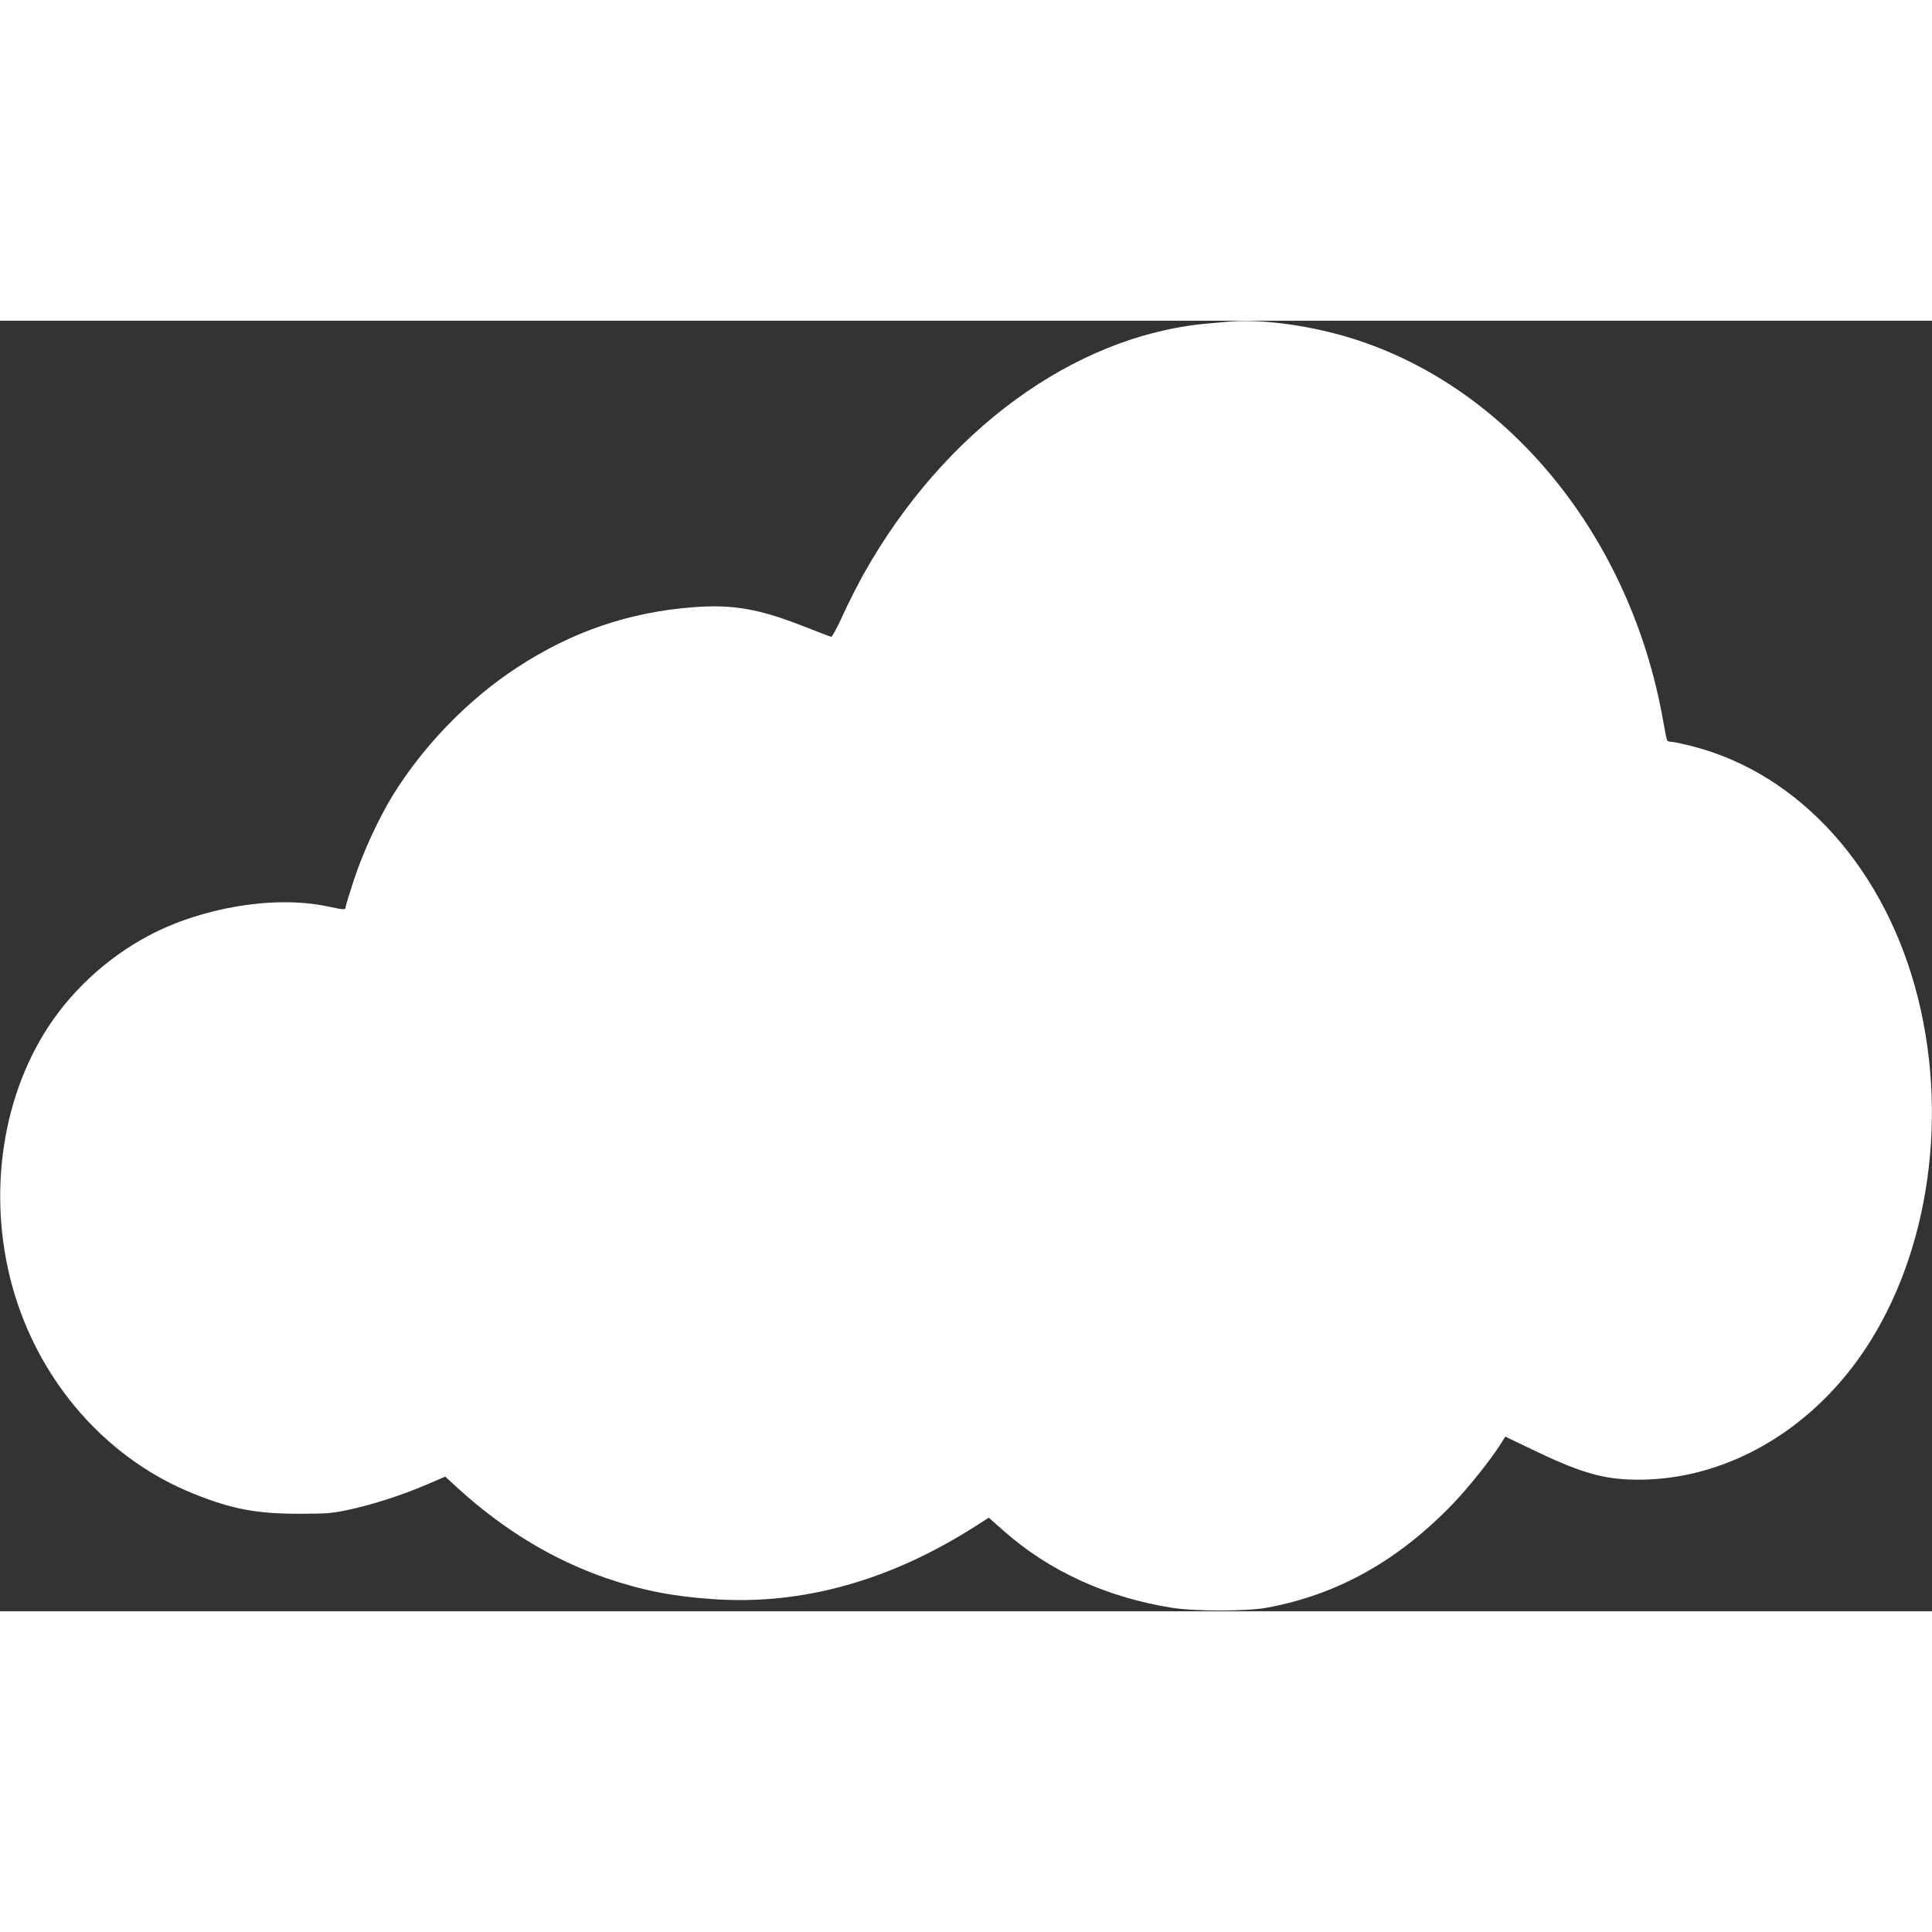 <?xml version="1.0" standalone="no"?>
<!DOCTYPE svg PUBLIC "-//W3C//DTD SVG 20010904//EN"
 "http://www.w3.org/TR/2001/REC-SVG-20010904/DTD/svg10.dtd">
<svg version="1.0" xmlns="http://www.w3.org/2000/svg"
 width="64" height="64" viewBox="0 0 1280 855"
 preserveAspectRatio="xMidYMid meet">
<rect x="0" y="0" width="1280" height="855" fill="#333333" stroke="none"/>
<g transform="translate(0,855) scale(0.1,-0.1)"
fill="white" stroke="none">
<path d="M8130 8543 c-19 -1 -84 -8 -145 -13 -873 -83 -1730 -711 -2261 -1654
-42 -76 -106 -201 -141 -279 -35 -78 -69 -141 -76 -141 -6 1 -87 32 -179 68
-299 118 -473 148 -736 128 -427 -33 -806 -163 -1167 -400 -320 -209 -616
-513 -820 -842 -94 -152 -201 -383 -260 -564 -30 -91 -55 -172 -55 -181 0 -19
-8 -19 -126 6 -346 72 -827 -7 -1181 -196 -282 -150 -528 -380 -691 -647 -311
-508 -377 -1188 -176 -1788 194 -577 623 -1042 1161 -1259 256 -104 422 -135
703 -135 185 0 217 2 333 27 155 33 359 99 518 168 l119 51 87 -80 c302 -274
627 -471 981 -593 237 -81 440 -121 711 -139 589 -40 1171 123 1739 487 l83
53 97 -86 c303 -268 683 -442 1117 -511 153 -24 492 -24 625 0 471 86 872 311
1237 690 105 110 252 294 317 398 l29 46 171 -82 c307 -148 455 -194 648 -202
576 -24 1148 277 1523 802 448 627 600 1547 394 2380 -211 854 -779 1491
-1494 1675 -64 17 -127 30 -140 30 -13 0 -26 4 -29 9 -4 5 -15 60 -26 123
-221 1269 -1084 2289 -2175 2573 -257 67 -527 96 -715 78z"/>
</g>
</svg>
